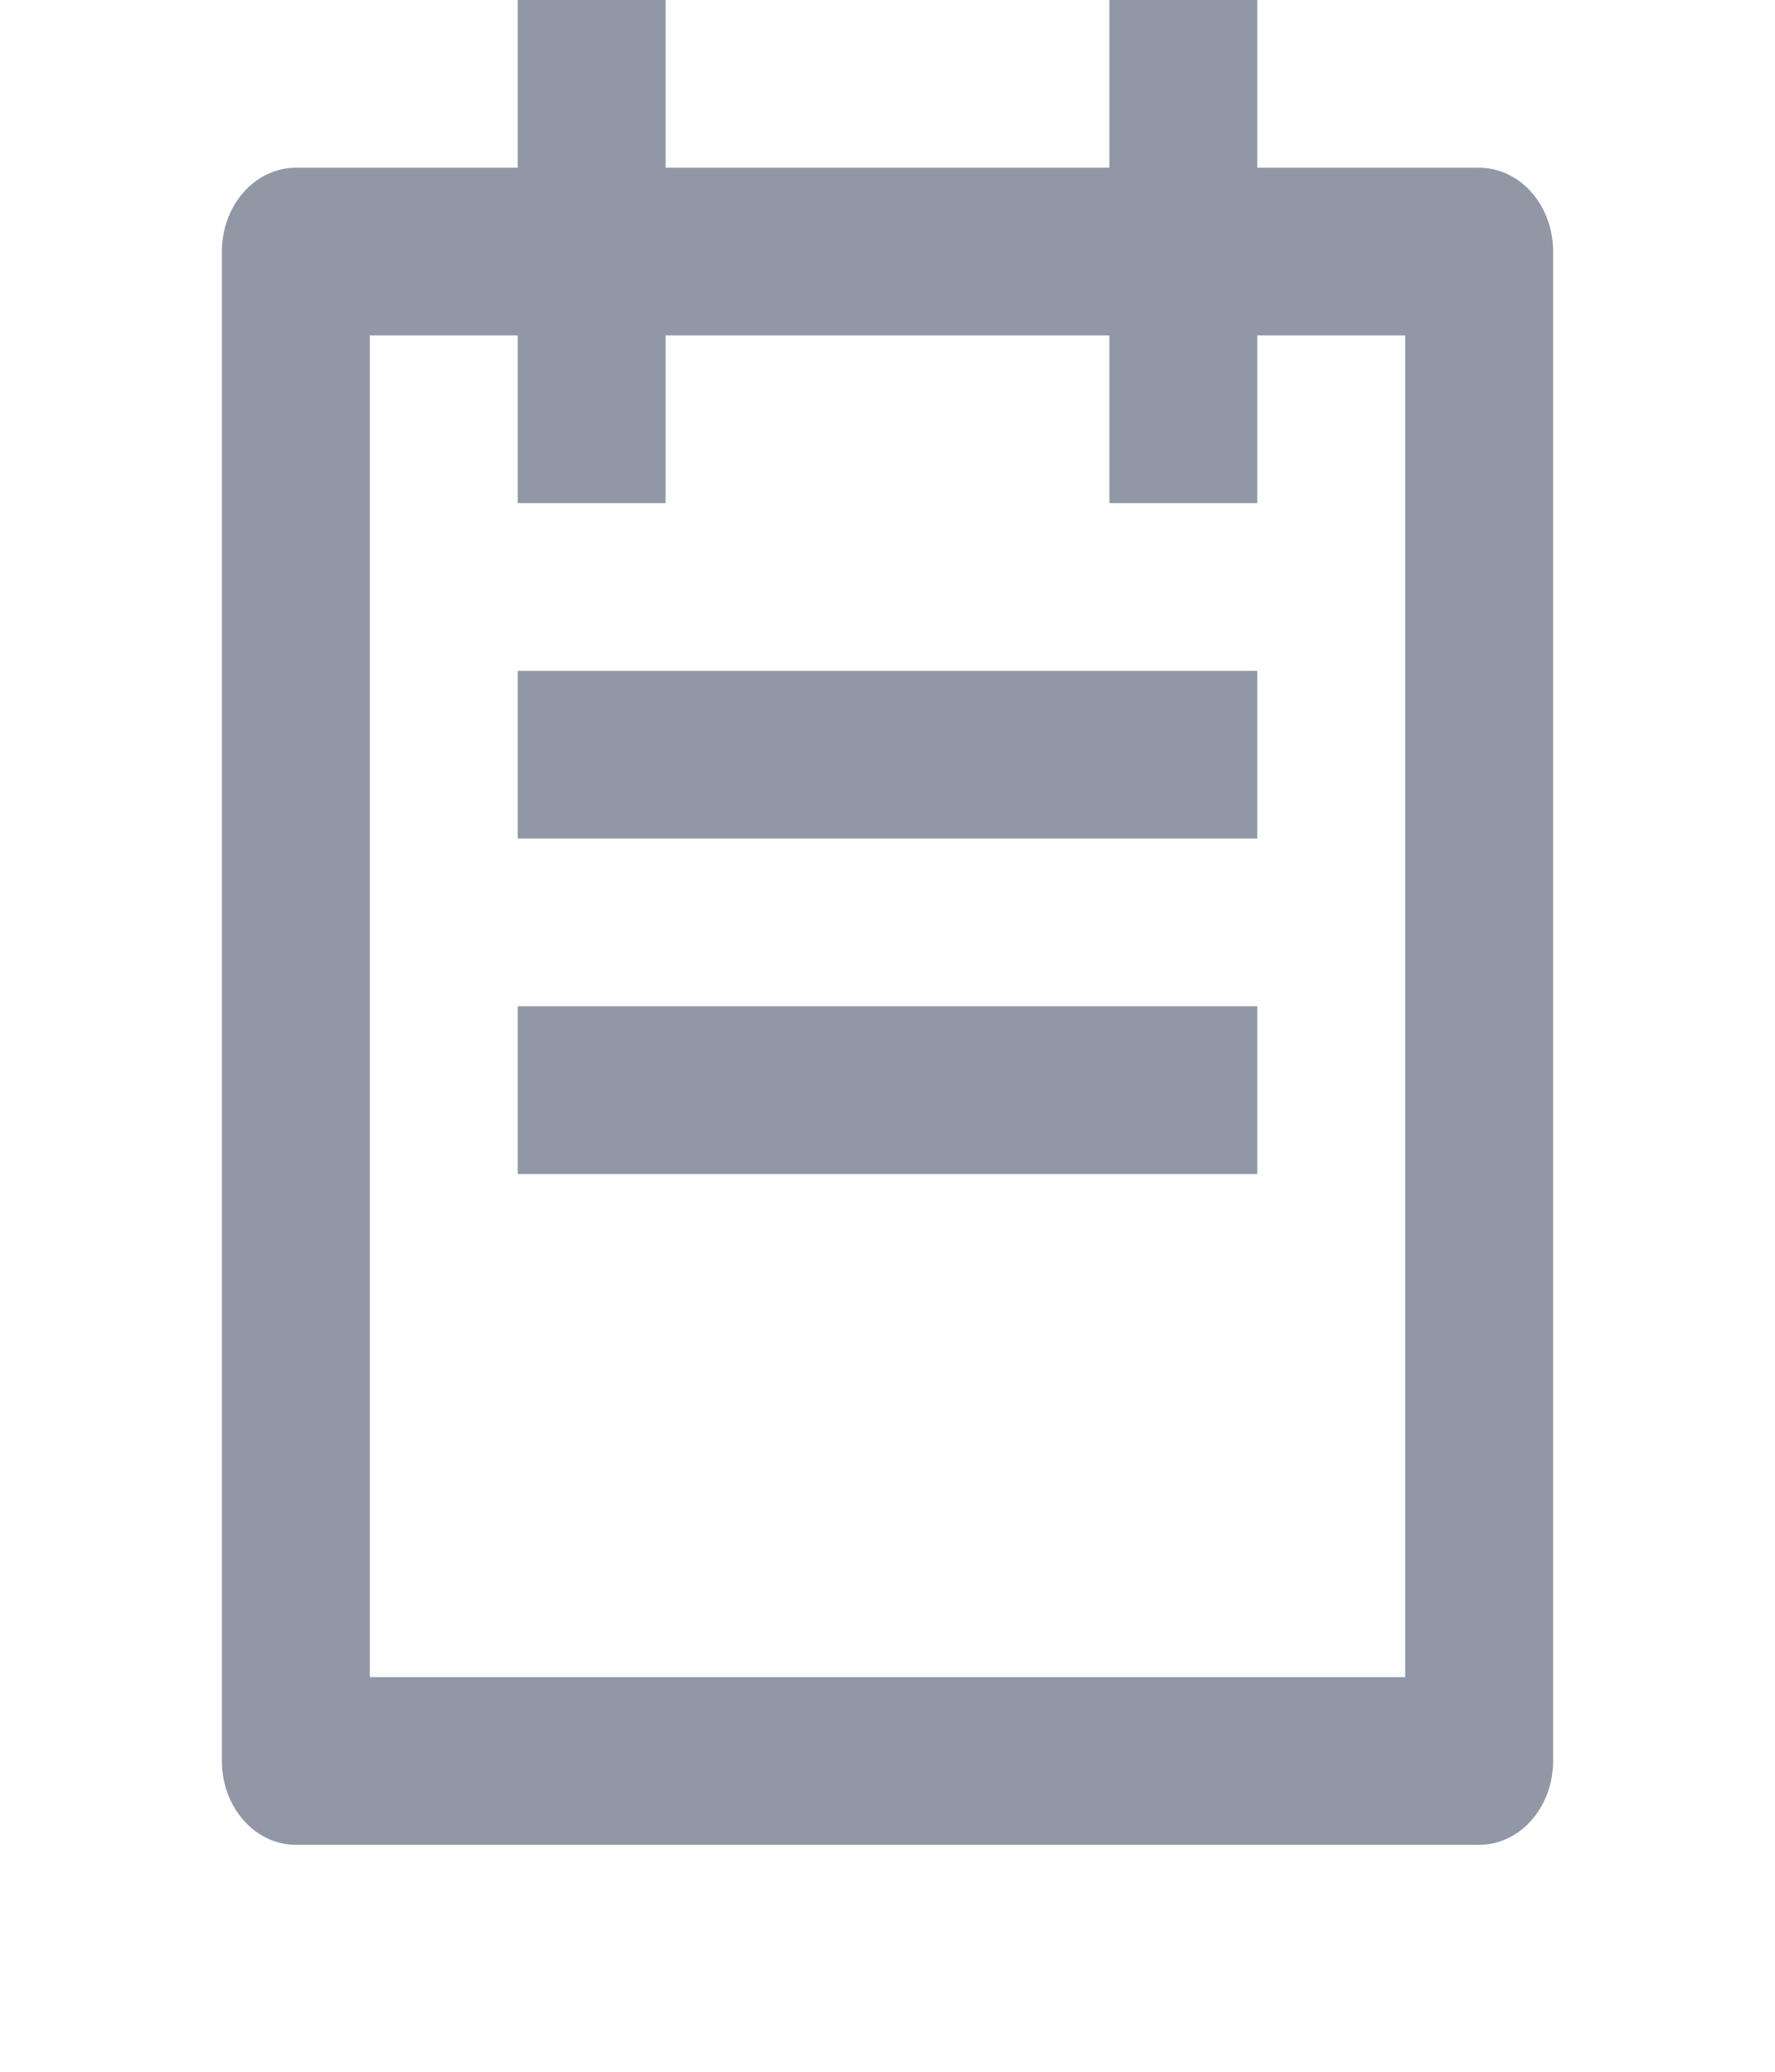 <svg width="24" height="28" viewBox="0 0 24 28" fill="none" xmlns="http://www.w3.org/2000/svg">
<g clip-path="url(#clip0_0_40)">
<path d="M17 2.267H20C20.265 2.267 20.52 2.386 20.707 2.599C20.895 2.811 21 3.099 21 3.4V23.8C21 24.101 20.895 24.389 20.707 24.601C20.52 24.814 20.265 24.933 20 24.933H4C3.735 24.933 3.48 24.814 3.293 24.601C3.105 24.389 3 24.101 3 23.8V3.4C3 3.099 3.105 2.811 3.293 2.599C3.48 2.386 3.735 2.267 4 2.267H7V0H9V2.267H15V0H17V2.267ZM17 4.533V6.8H15V4.533H9V6.8H7V4.533H5V22.667H19V4.533H17ZM7 9.067H17V11.333H7V9.067ZM7 13.6H17V15.867H7V13.6Z" fill="#9098A6"/>
</g>
<defs>
<clipPath id="clip0_0_40">
<rect width="24" height="27.2" fill="white"/>
</clipPath>
</defs>
</svg>

